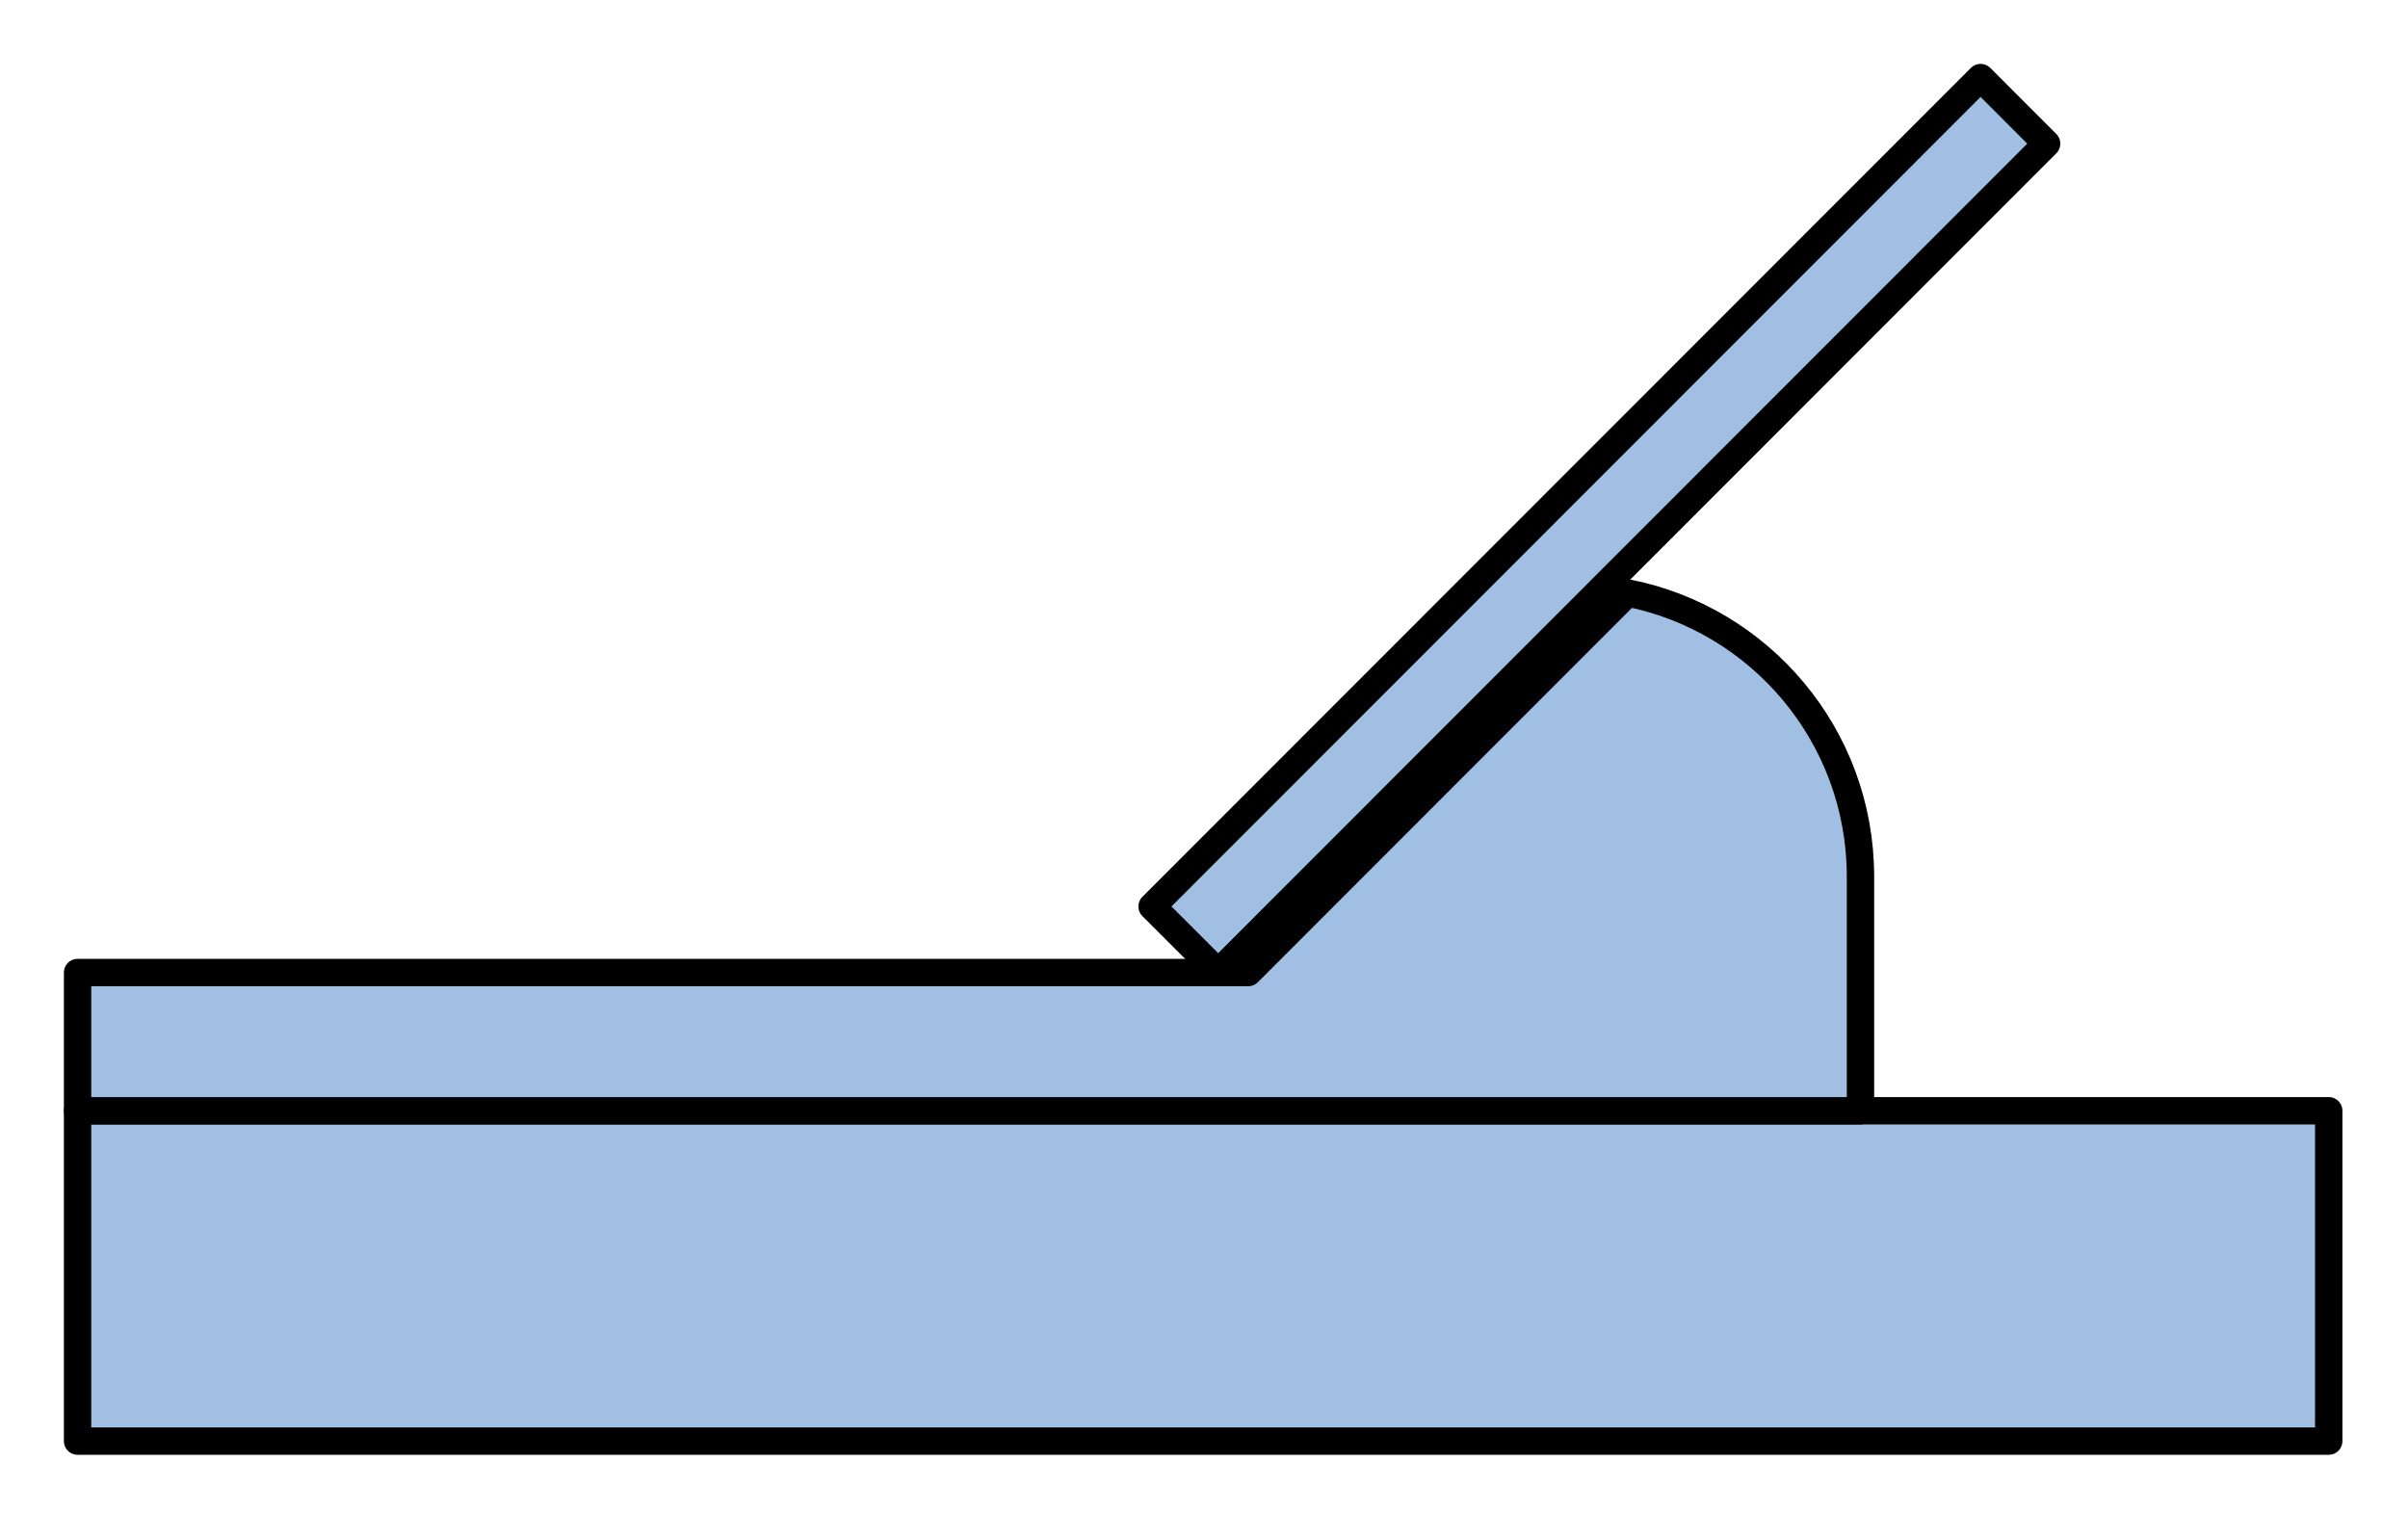 <?xml version="1.0" encoding="utf-8"?>
<!-- Generator: Adobe Illustrator 15.1.0, SVG Export Plug-In . SVG Version: 6.00 Build 0)  -->
<!DOCTYPE svg PUBLIC "-//W3C//DTD SVG 1.1//EN" "http://www.w3.org/Graphics/SVG/1.1/DTD/svg11.dtd">
<svg version="1.1" id="Layer_1" xmlns:agg="http://www.example.com"
	 xmlns="http://www.w3.org/2000/svg" preserveAspectRatio="none"   x="0px" y="0px" 
	  viewBox="0 16.292 43.984 27.694" enable-background="new 0 16.292 43.984 27.694" xml:space="preserve">
<agg:params>
	<agg:param type="C" name="color" description="Color" cssAttributes="fill" classes="color"/>
	<agg:param type="C" name="strokeColor" description="Stroke Color" cssAttributes="stroke" classes="color,stroked"/>
</agg:params>
<style type="text/css" >
<![CDATA[

	.color,.stroked{
		stroke-width:0.5;
		stroke-linecap:round;
		stroke-linejoin:round;
		stroke: #000000;
	}
	
	.color {
		fill:   #A1BFE2;

	}
	
	.stroked{
		fill:none;
	}
	
	.black
	{
		fill: black;
	}
]]>
</style>
<g class="color">
	<polygon points="
	1.417,36.582 42.536,36.582 42.536,42.616 1.417,42.616 1.417,36.582 "/>
	<polygon points="
	36.177,17.709 37.383,18.916 22.251,34.057 21.044,32.85 36.177,17.709 "/>
	<path d="M1.417,36.582h32.566
	v-4.279c0-2.571-1.839-4.713-4.272-5.183l-0.004,0.025l-6.908,6.912H1.417V36.582"/>
</g>
</svg>
